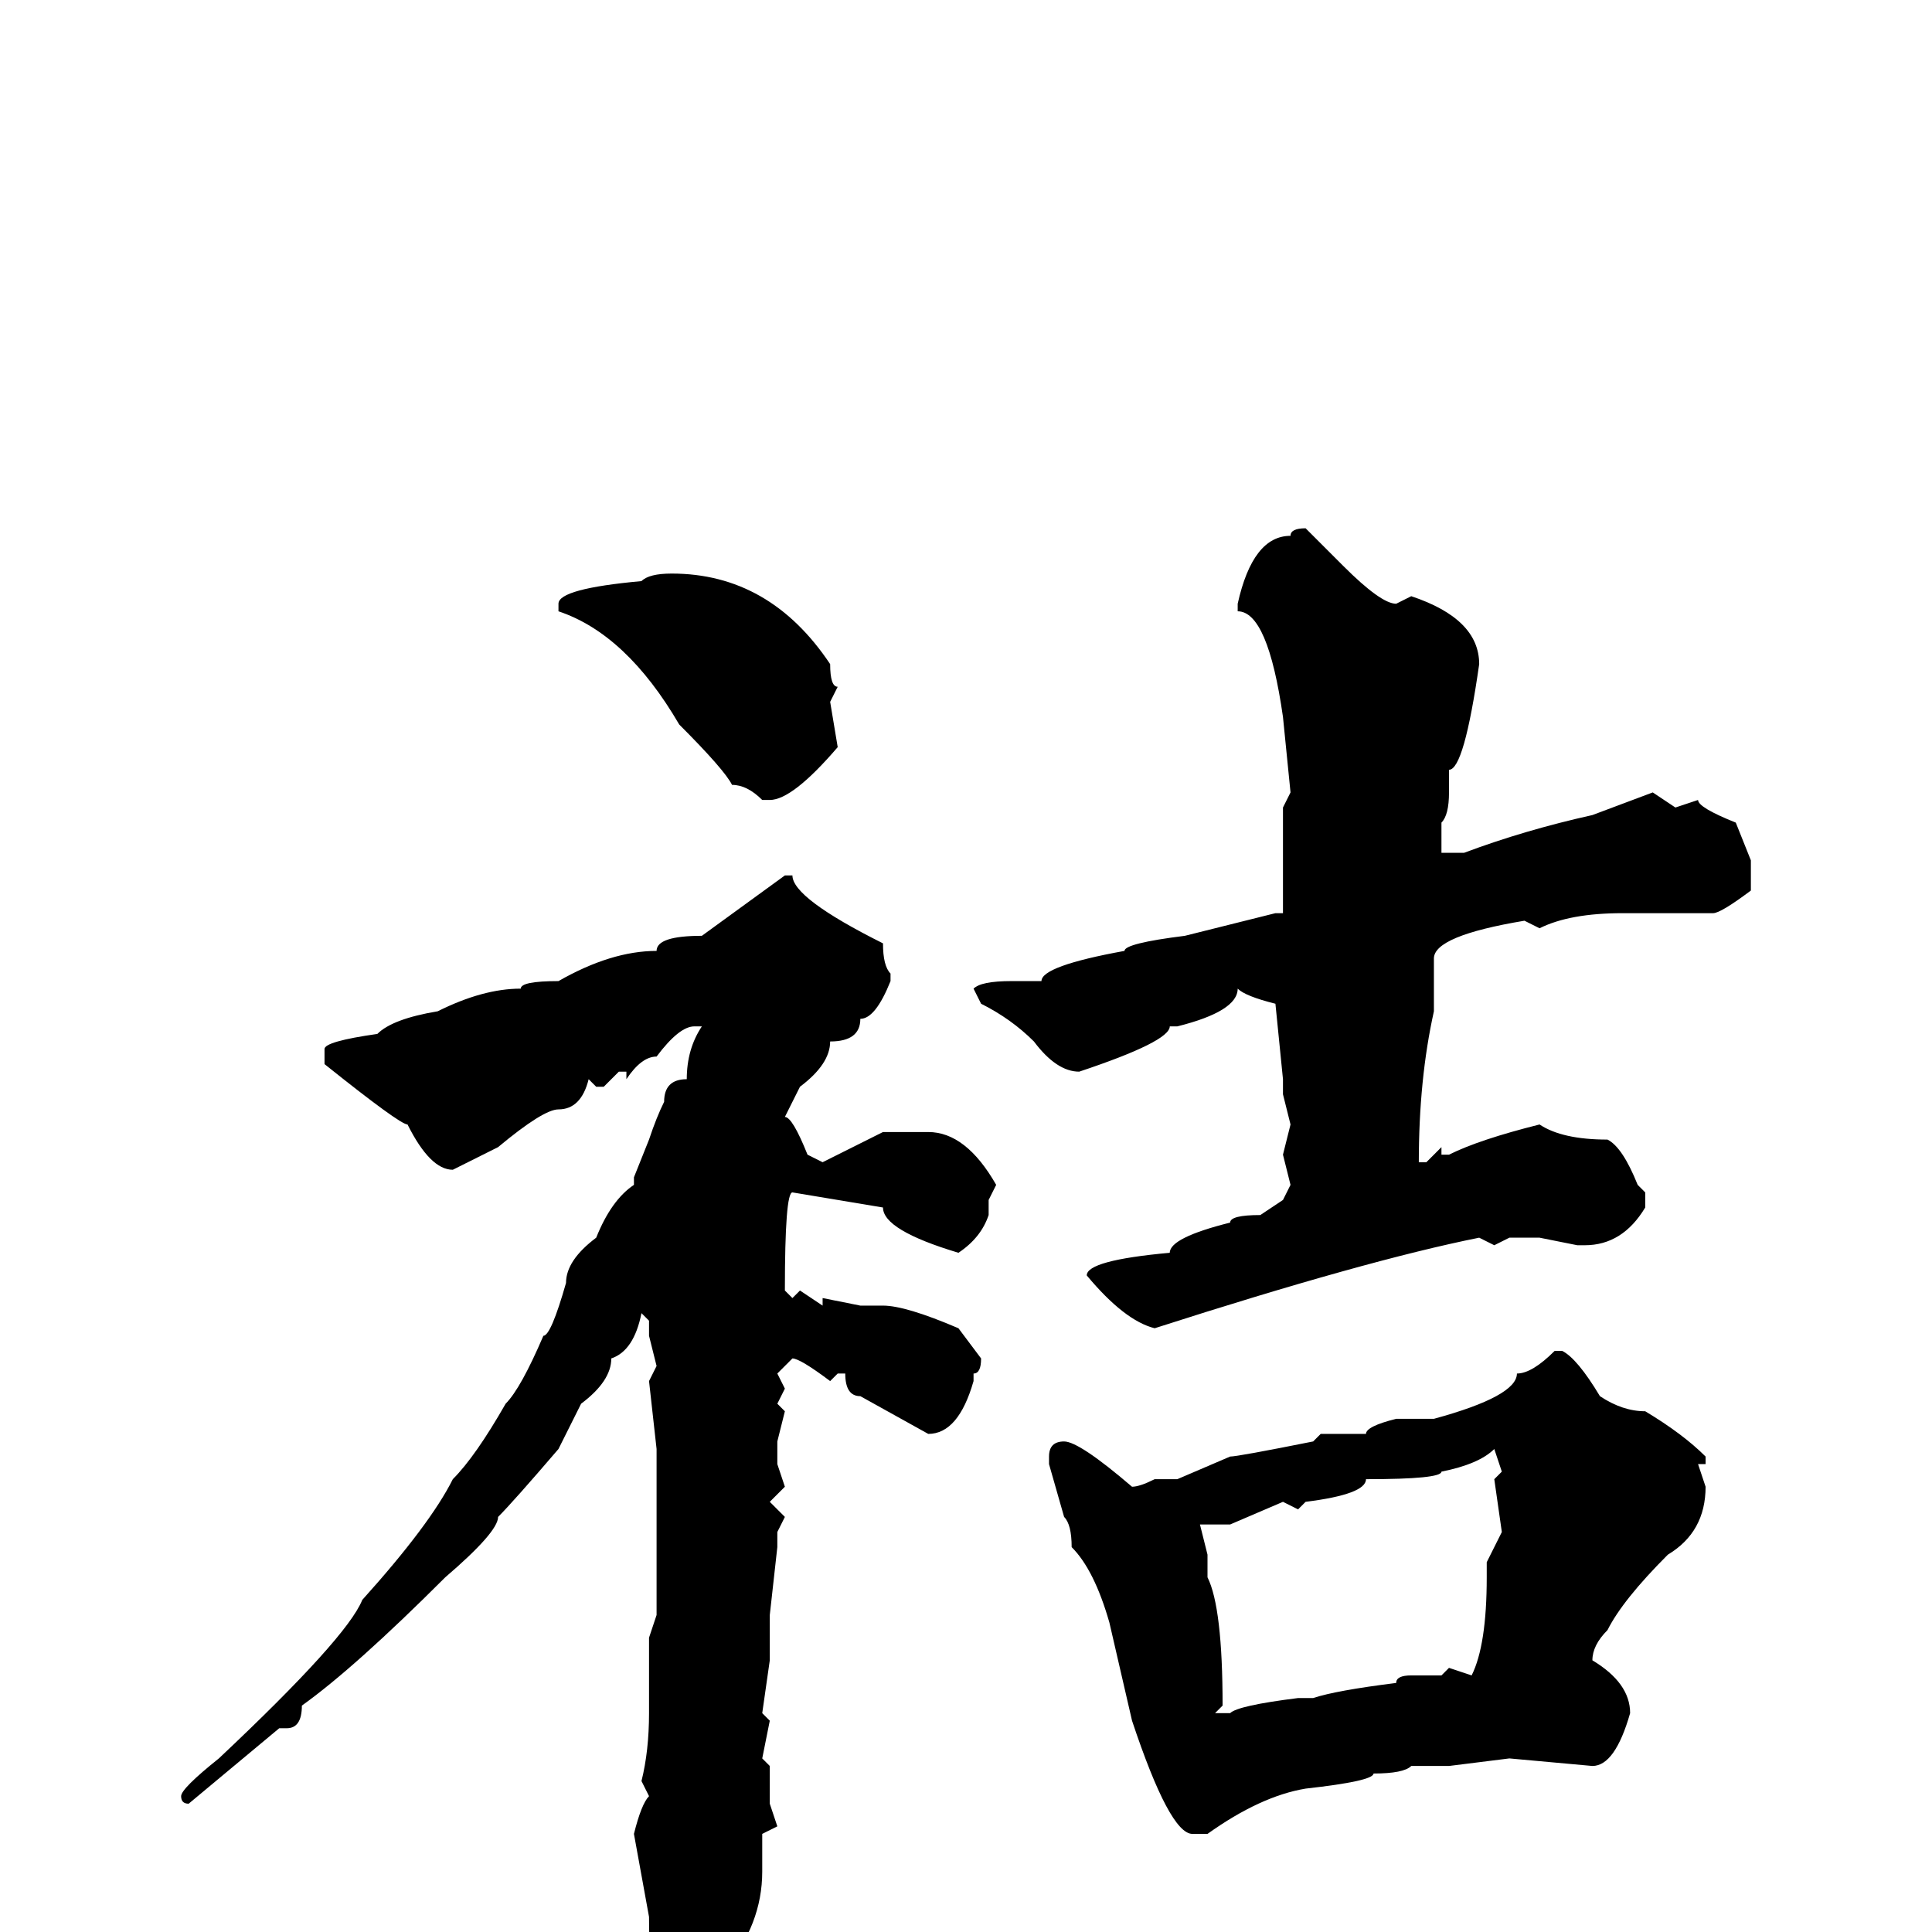 <svg xmlns="http://www.w3.org/2000/svg" viewBox="0 -256 256 256">
	<path fill="#000000" d="M173 -186L178 -181Q183 -176 185 -176L187 -177Q196 -174 196 -168Q194 -154 192 -154V-151Q192 -148 191 -147V-145V-143H194Q202 -146 211 -148L219 -151L222 -149L225 -150Q225 -149 230 -147L232 -142V-140V-138Q228 -135 227 -135H222H220H218H217H215Q208 -135 204 -133L202 -134Q190 -132 190 -129V-127V-122Q188 -113 188 -102H189L191 -104V-103H192Q196 -105 204 -107Q207 -105 213 -105Q215 -104 217 -99L218 -98V-96Q215 -91 210 -91H209L204 -92H201H200L198 -91L196 -92Q181 -89 153 -80Q149 -81 144 -87Q144 -89 155 -90Q155 -92 163 -94Q163 -95 167 -95L170 -97L171 -99L170 -103L171 -107L170 -111V-113L169 -123Q165 -124 164 -125Q164 -122 156 -120H155Q155 -118 143 -114Q140 -114 137 -118Q134 -121 130 -123L129 -125Q130 -126 134 -126H138Q138 -128 149 -130Q149 -131 157 -132L169 -135H170V-136V-138V-147V-149L171 -151L170 -161Q168 -175 164 -175V-176Q166 -185 171 -185Q171 -186 173 -186ZM89 -180Q102 -180 110 -168Q110 -165 111 -165L110 -163L111 -157Q105 -150 102 -150H101Q99 -152 97 -152Q96 -154 90 -160Q83 -172 74 -175V-176Q74 -178 85 -179Q86 -180 89 -180ZM105 -140Q105 -137 117 -131Q117 -128 118 -127V-126Q116 -121 114 -121Q114 -118 110 -118Q110 -115 106 -112L104 -108Q105 -108 107 -103L109 -102L117 -106H123Q128 -106 132 -99L131 -97V-95Q130 -92 127 -90Q117 -93 117 -96L105 -98Q104 -98 104 -85L105 -84L106 -85L109 -83V-84L114 -83H117Q120 -83 127 -80L130 -76Q130 -74 129 -74V-73Q127 -66 123 -66L114 -71Q112 -71 112 -74H111L110 -73Q106 -76 105 -76L103 -74L104 -72L103 -70L104 -69L103 -65V-62L104 -59L102 -57L104 -55L103 -53V-51L102 -42V-41V-37V-36L101 -29L102 -28L101 -23L102 -22V-17L103 -14L101 -13V-8Q101 -1 96 5Q92 9 89 11Q86 11 86 -2L84 -13Q85 -17 86 -18L85 -20Q86 -24 86 -29V-35V-39L87 -42V-49V-52Q87 -54 87 -62V-63V-64L86 -73L87 -75L86 -79V-81L85 -82Q84 -77 81 -76Q81 -73 77 -70L74 -64Q68 -57 66 -55Q66 -53 59 -47Q47 -35 40 -30Q40 -27 38 -27H37L25 -17Q24 -17 24 -18Q24 -19 29 -23Q46 -39 48 -44Q57 -54 60 -60Q63 -63 67 -70Q69 -72 72 -79Q73 -79 75 -86Q75 -89 79 -92Q81 -97 84 -99V-100L86 -105Q87 -108 88 -110Q88 -113 91 -113Q91 -117 93 -120H92Q90 -120 87 -116Q85 -116 83 -113V-114H82L80 -112H79L78 -113Q77 -109 74 -109Q72 -109 66 -104L60 -101Q57 -101 54 -107Q53 -107 43 -115V-117Q43 -118 50 -119Q52 -121 58 -122Q64 -125 69 -125Q69 -126 74 -126Q81 -130 87 -130Q87 -132 93 -132L104 -140ZM206 -77H207Q209 -76 212 -71Q215 -69 218 -69Q223 -66 226 -63V-62H225L226 -59Q226 -53 221 -50Q215 -44 213 -40Q211 -38 211 -36Q216 -33 216 -29Q214 -22 211 -22L200 -23L192 -22H187Q186 -21 182 -21Q182 -20 173 -19Q167 -18 160 -13H158Q155 -13 150 -28L147 -41Q145 -48 142 -51Q142 -54 141 -55L139 -62V-63Q139 -65 141 -65Q143 -65 150 -59Q151 -59 153 -60H156L163 -63Q164 -63 174 -65L175 -66H179H181Q181 -67 185 -68H190Q201 -71 201 -74Q203 -74 206 -77ZM181 -60Q181 -58 173 -57L172 -56L170 -57L163 -54H159L160 -50V-47Q162 -43 162 -30L161 -29H163Q164 -30 172 -31H174Q177 -32 185 -33Q185 -34 187 -34H191L192 -35L195 -34Q197 -38 197 -47V-49L199 -53L198 -60L199 -61L198 -64Q196 -62 191 -61Q191 -60 181 -60Z"/>
</svg>